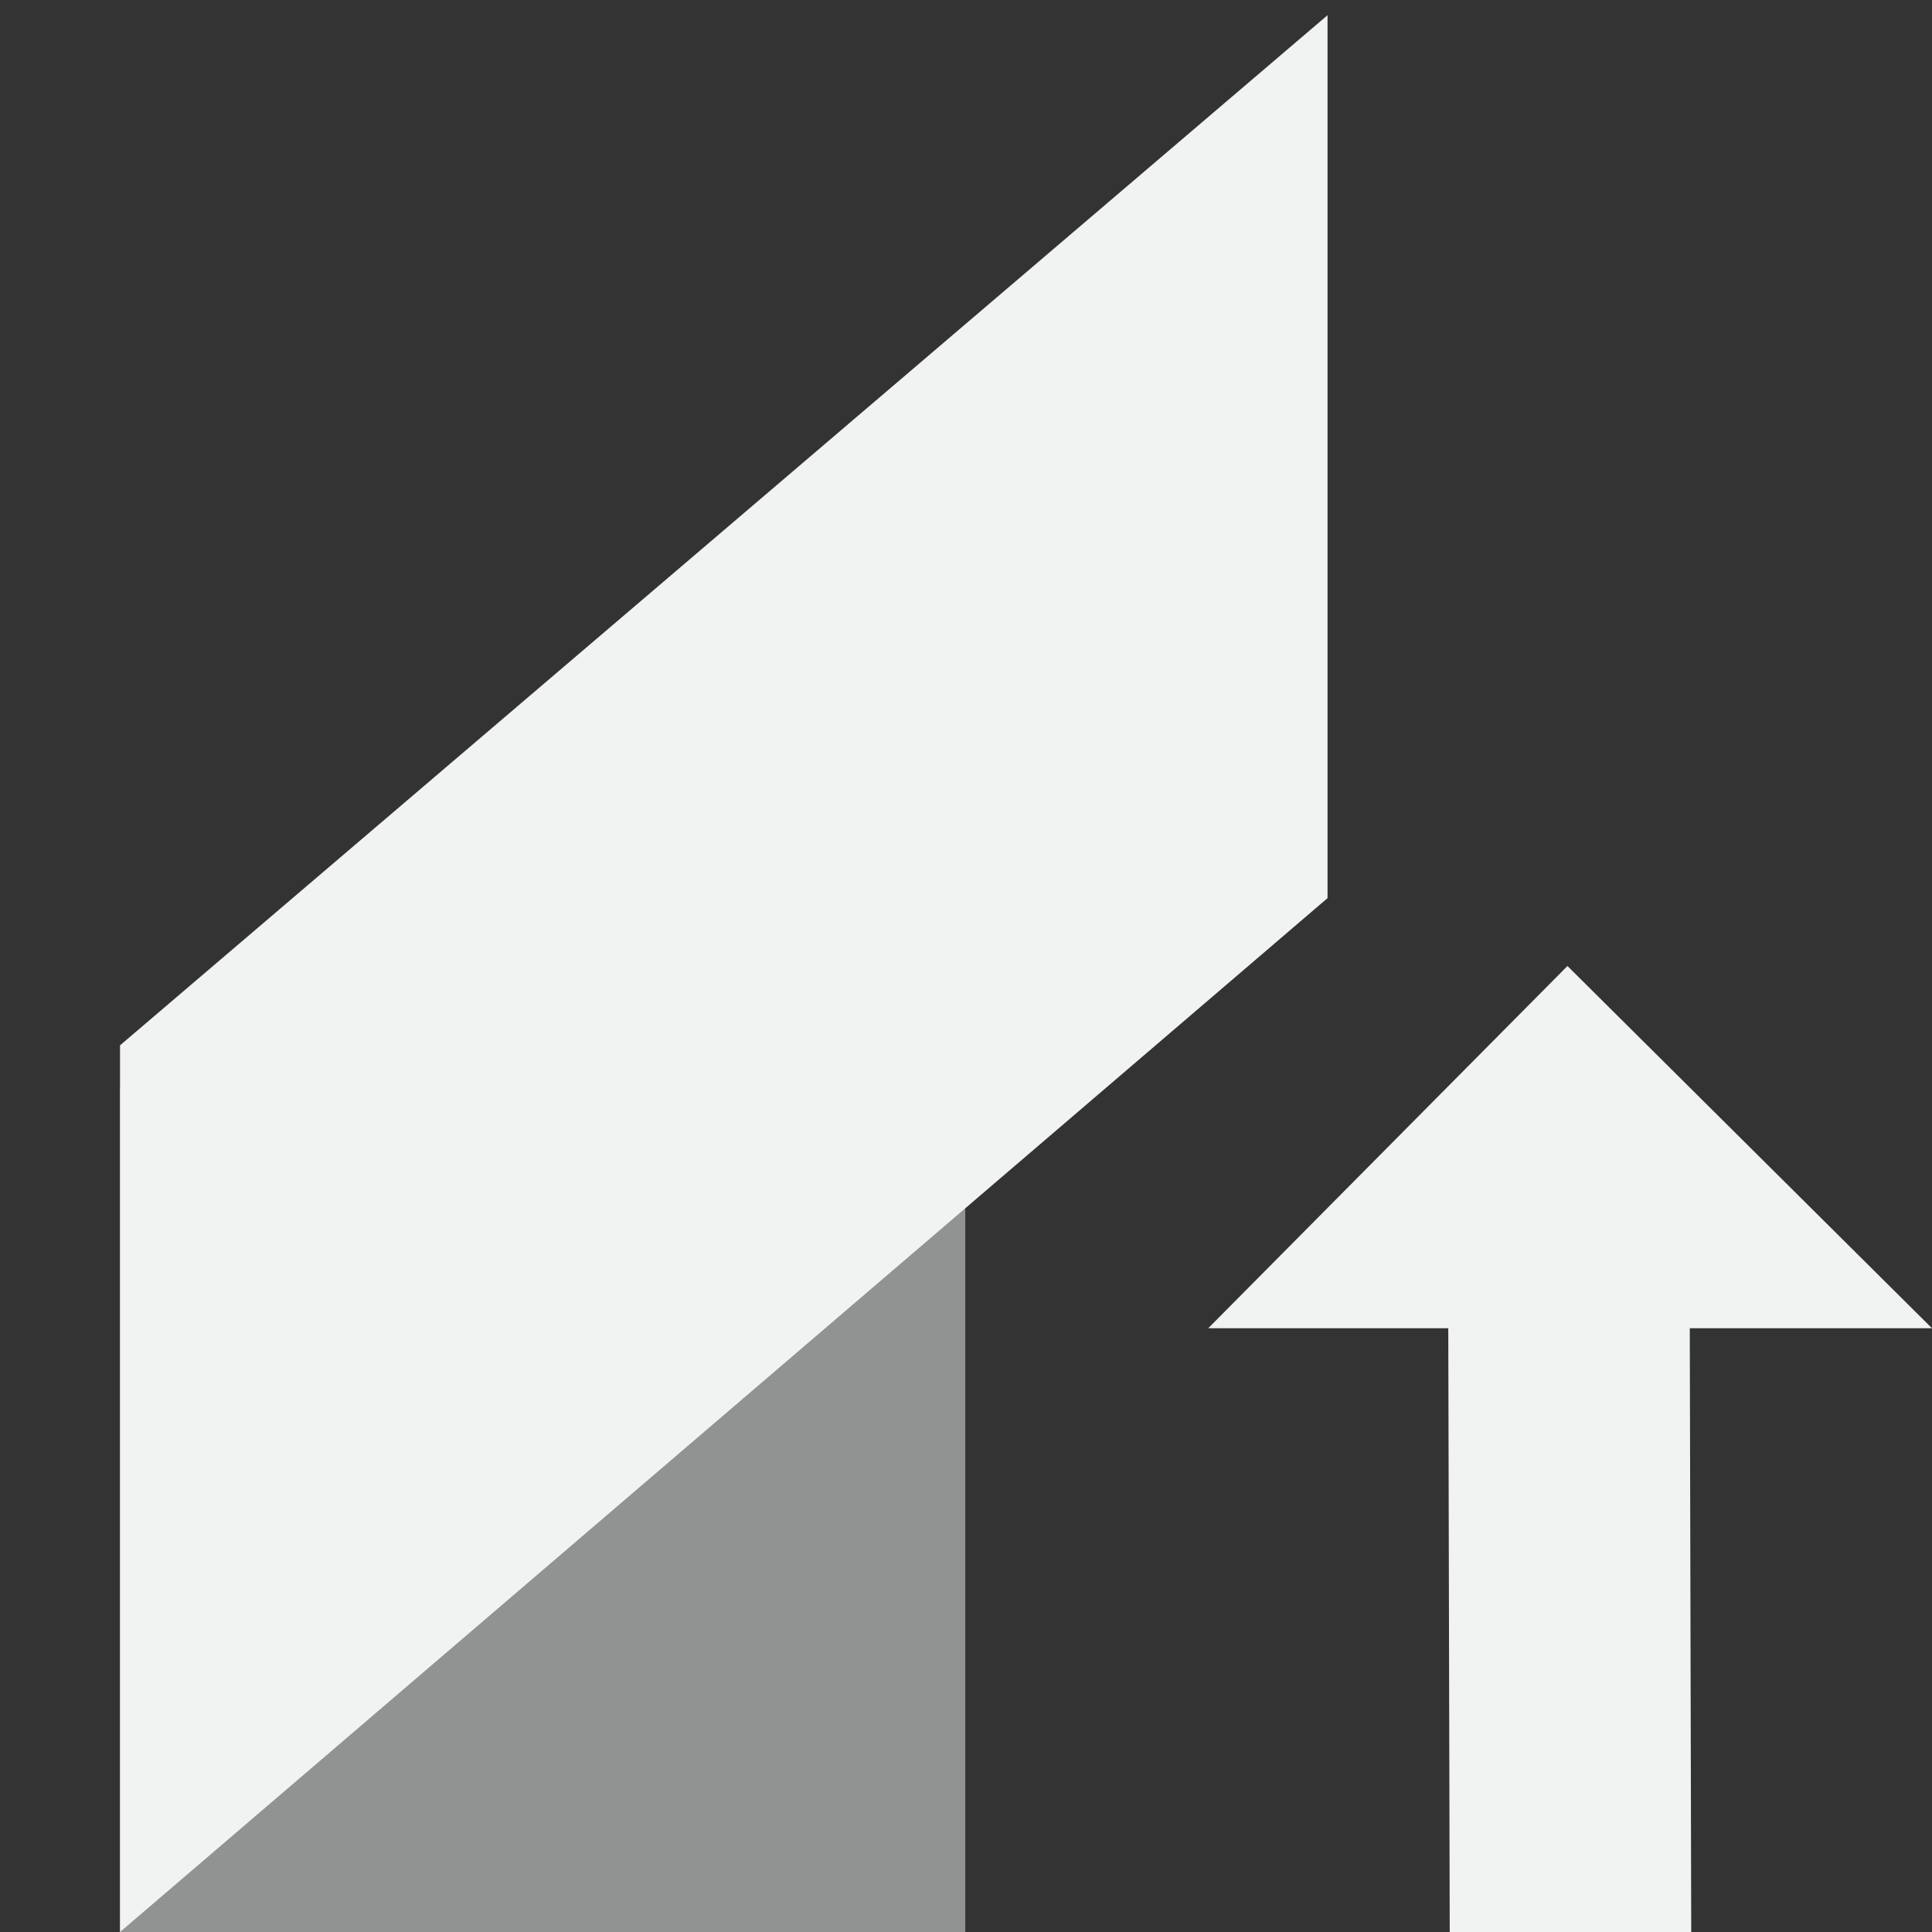 <?xml version="1.0" encoding="UTF-8"?>
<svg version="1.1" viewBox="0 0 16 16" width="256" height="256" xmlns="http://www.w3.org/2000/svg">
<rect x="0" y="0" width="16" height="16" fill="#333333" stroke="none"/>
<g transform="matrix(0 -1 -1 0 15 15)" style="fill:#f1f2f2">
<path d="m4 4.994v-1.988l-5-0.012v-2l5 0.012v-2.006l3 3.019z"/>
<path d="m-1 14.006v-7h7v7z" style="opacity:.5"/>
<path d="m-1 14.006 8.562-10h7.312l-8.531 10z"/>
</g>
</svg>

